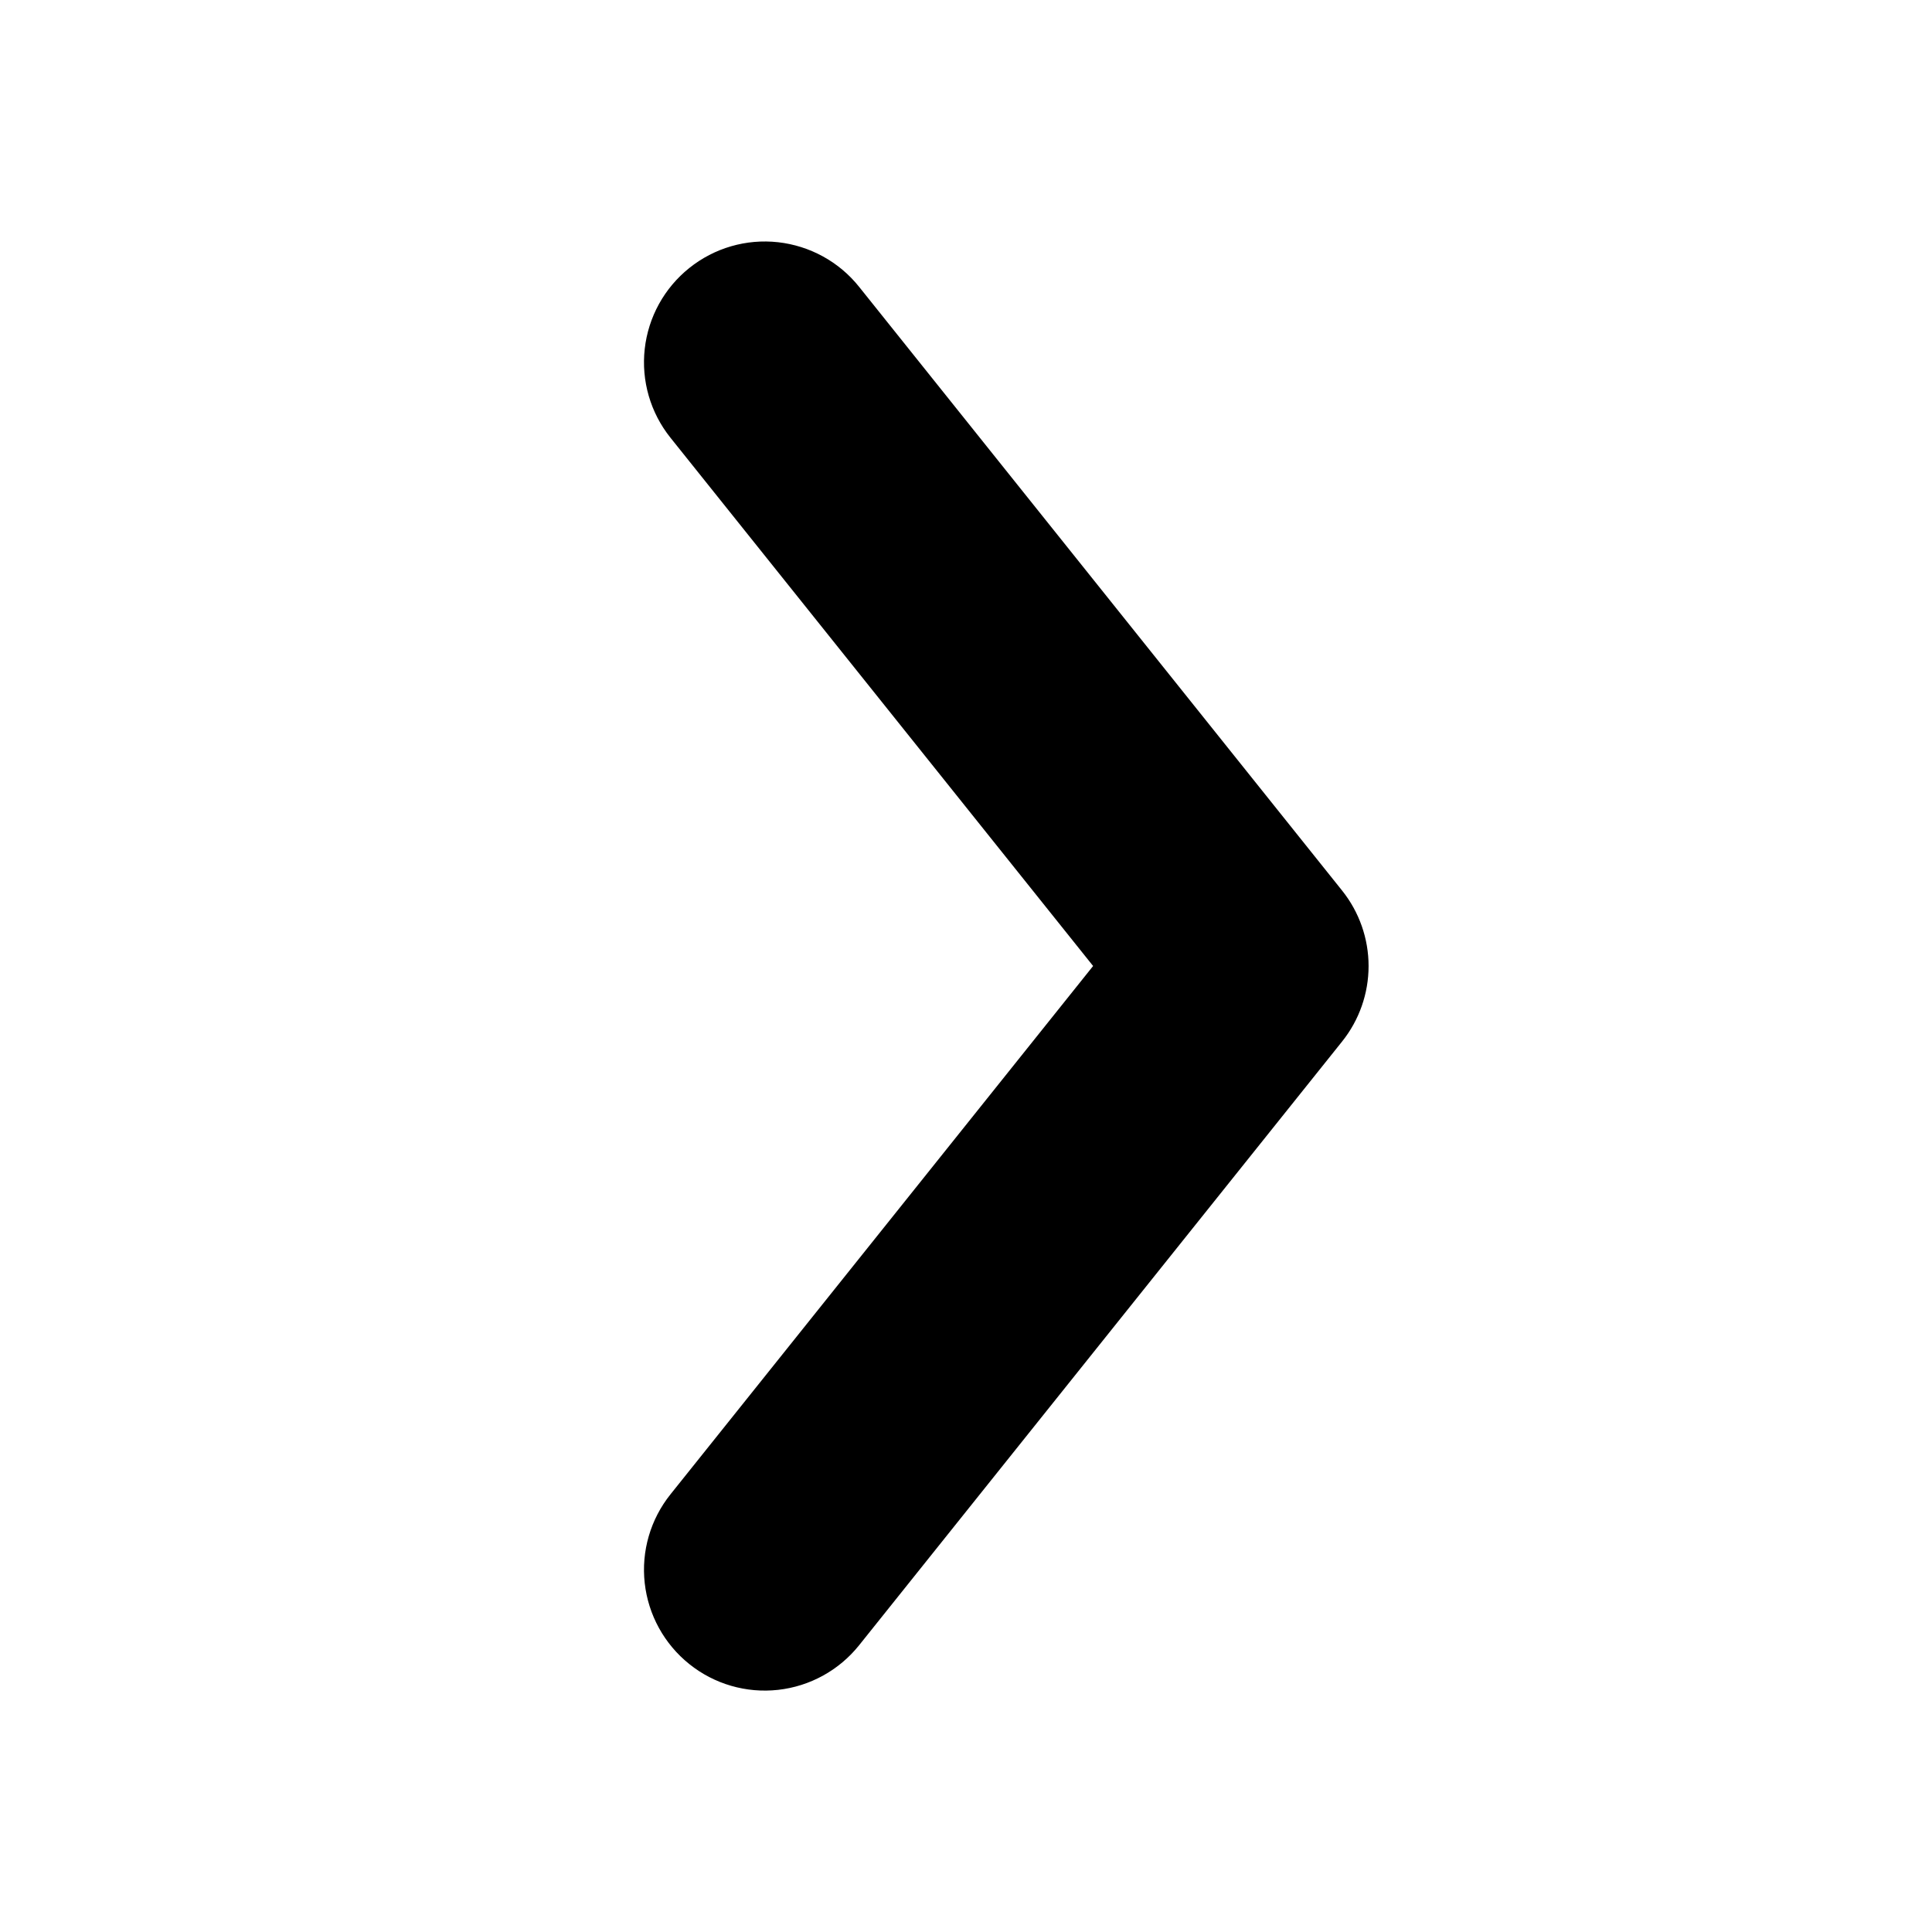 <svg xmlns="http://www.w3.org/2000/svg" viewBox="0 0 24 24"><path fill="currentColor" d="M10.672 3.563C10.549 3.409 10.397 3.281 10.224 3.186C10.051 3.091 9.862 3.031 9.666 3.009C9.27 2.965 8.874 3.08 8.563 3.329C8.252 3.578 8.053 3.939 8.009 4.335C7.965 4.731 8.08 5.127 8.329 5.438L13.579 12L8.329 18.563C8.08 18.874 7.965 19.27 8.009 19.666C8.053 20.061 8.252 20.423 8.563 20.672C8.874 20.921 9.27 21.036 9.666 20.992C10.061 20.948 10.423 20.749 10.672 20.438L16.672 12.938C16.885 12.672 17.001 12.341 17.001 12C17.001 11.66 16.885 11.329 16.672 11.063L10.672 3.563Z"/></svg>